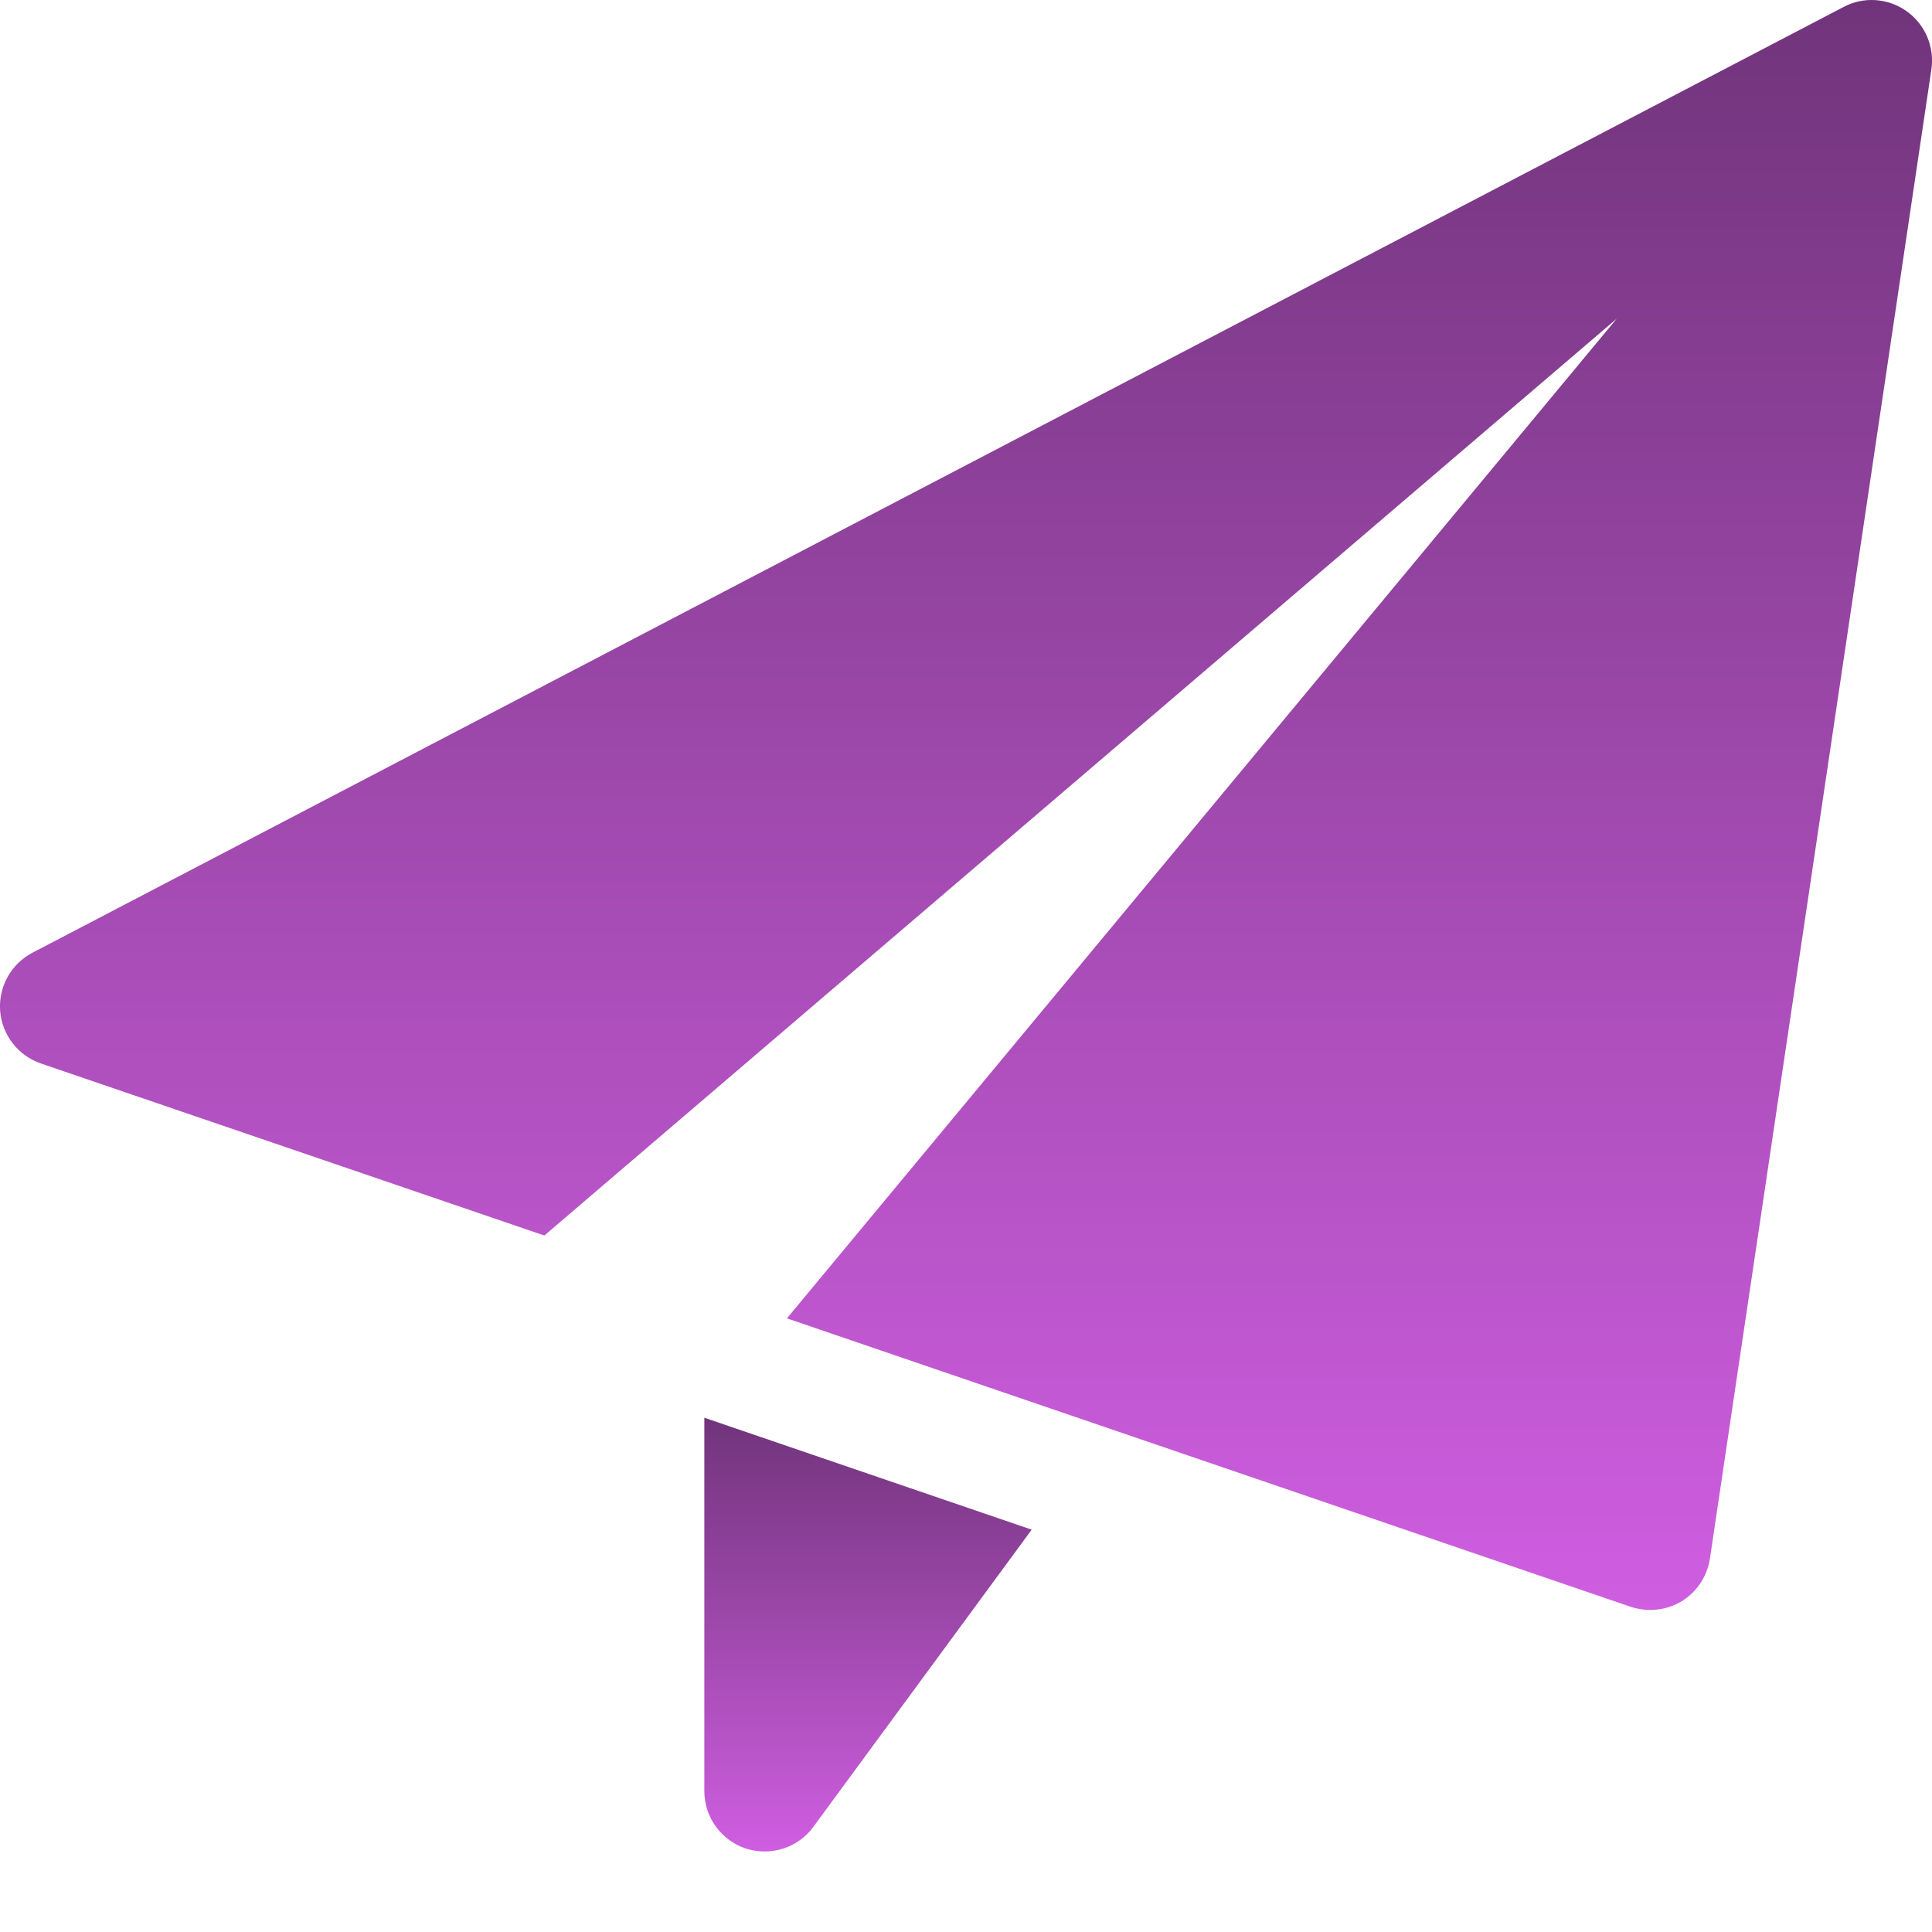 <svg width="16" height="16" viewBox="0 0 16 16" fill="none" xmlns="http://www.w3.org/2000/svg">
<g clip-path="url(#clip0_107_19353)">
<path d="M5.833 11.741V14.833C5.833 15.049 5.972 15.241 6.177 15.309C6.228 15.325 6.281 15.333 6.333 15.333C6.489 15.333 6.64 15.26 6.736 15.129L8.544 12.668L5.833 11.741Z" fill="url(#paint0_linear_107_19353)"/>
<path d="M15.79 0.093C15.637 -0.016 15.435 -0.031 15.269 0.057L0.269 7.89C0.091 7.983 -0.013 8.172 0.001 8.371C0.017 8.571 0.149 8.742 0.338 8.807L4.508 10.232L13.389 2.639L6.517 10.918L13.505 13.307C13.557 13.324 13.612 13.333 13.667 13.333C13.757 13.333 13.847 13.309 13.927 13.261C14.053 13.183 14.139 13.053 14.161 12.907L15.995 0.574C16.022 0.387 15.943 0.202 15.79 0.093Z" fill="url(#paint1_linear_107_19353)"/>
</g>
<defs>
<linearGradient id="paint0_linear_107_19353" x1="7.189" y1="11.741" x2="7.189" y2="15.333" gradientUnits="userSpaceOnUse">
<stop stop-color="#71347B"/>
<stop offset="1" stop-color="#CF5EE1"/>
</linearGradient>
<linearGradient id="paint1_linear_107_19353" x1="8" y1="0" x2="8" y2="13.333" gradientUnits="userSpaceOnUse">
<stop stop-color="#71347B"/>
<stop offset="1" stop-color="#CF5EE1"/>
</linearGradient>
<clipPath id="clip0_107_19353">
<rect width="16" height="16" fill="currentColor"/>
</clipPath>
</defs>
</svg>
